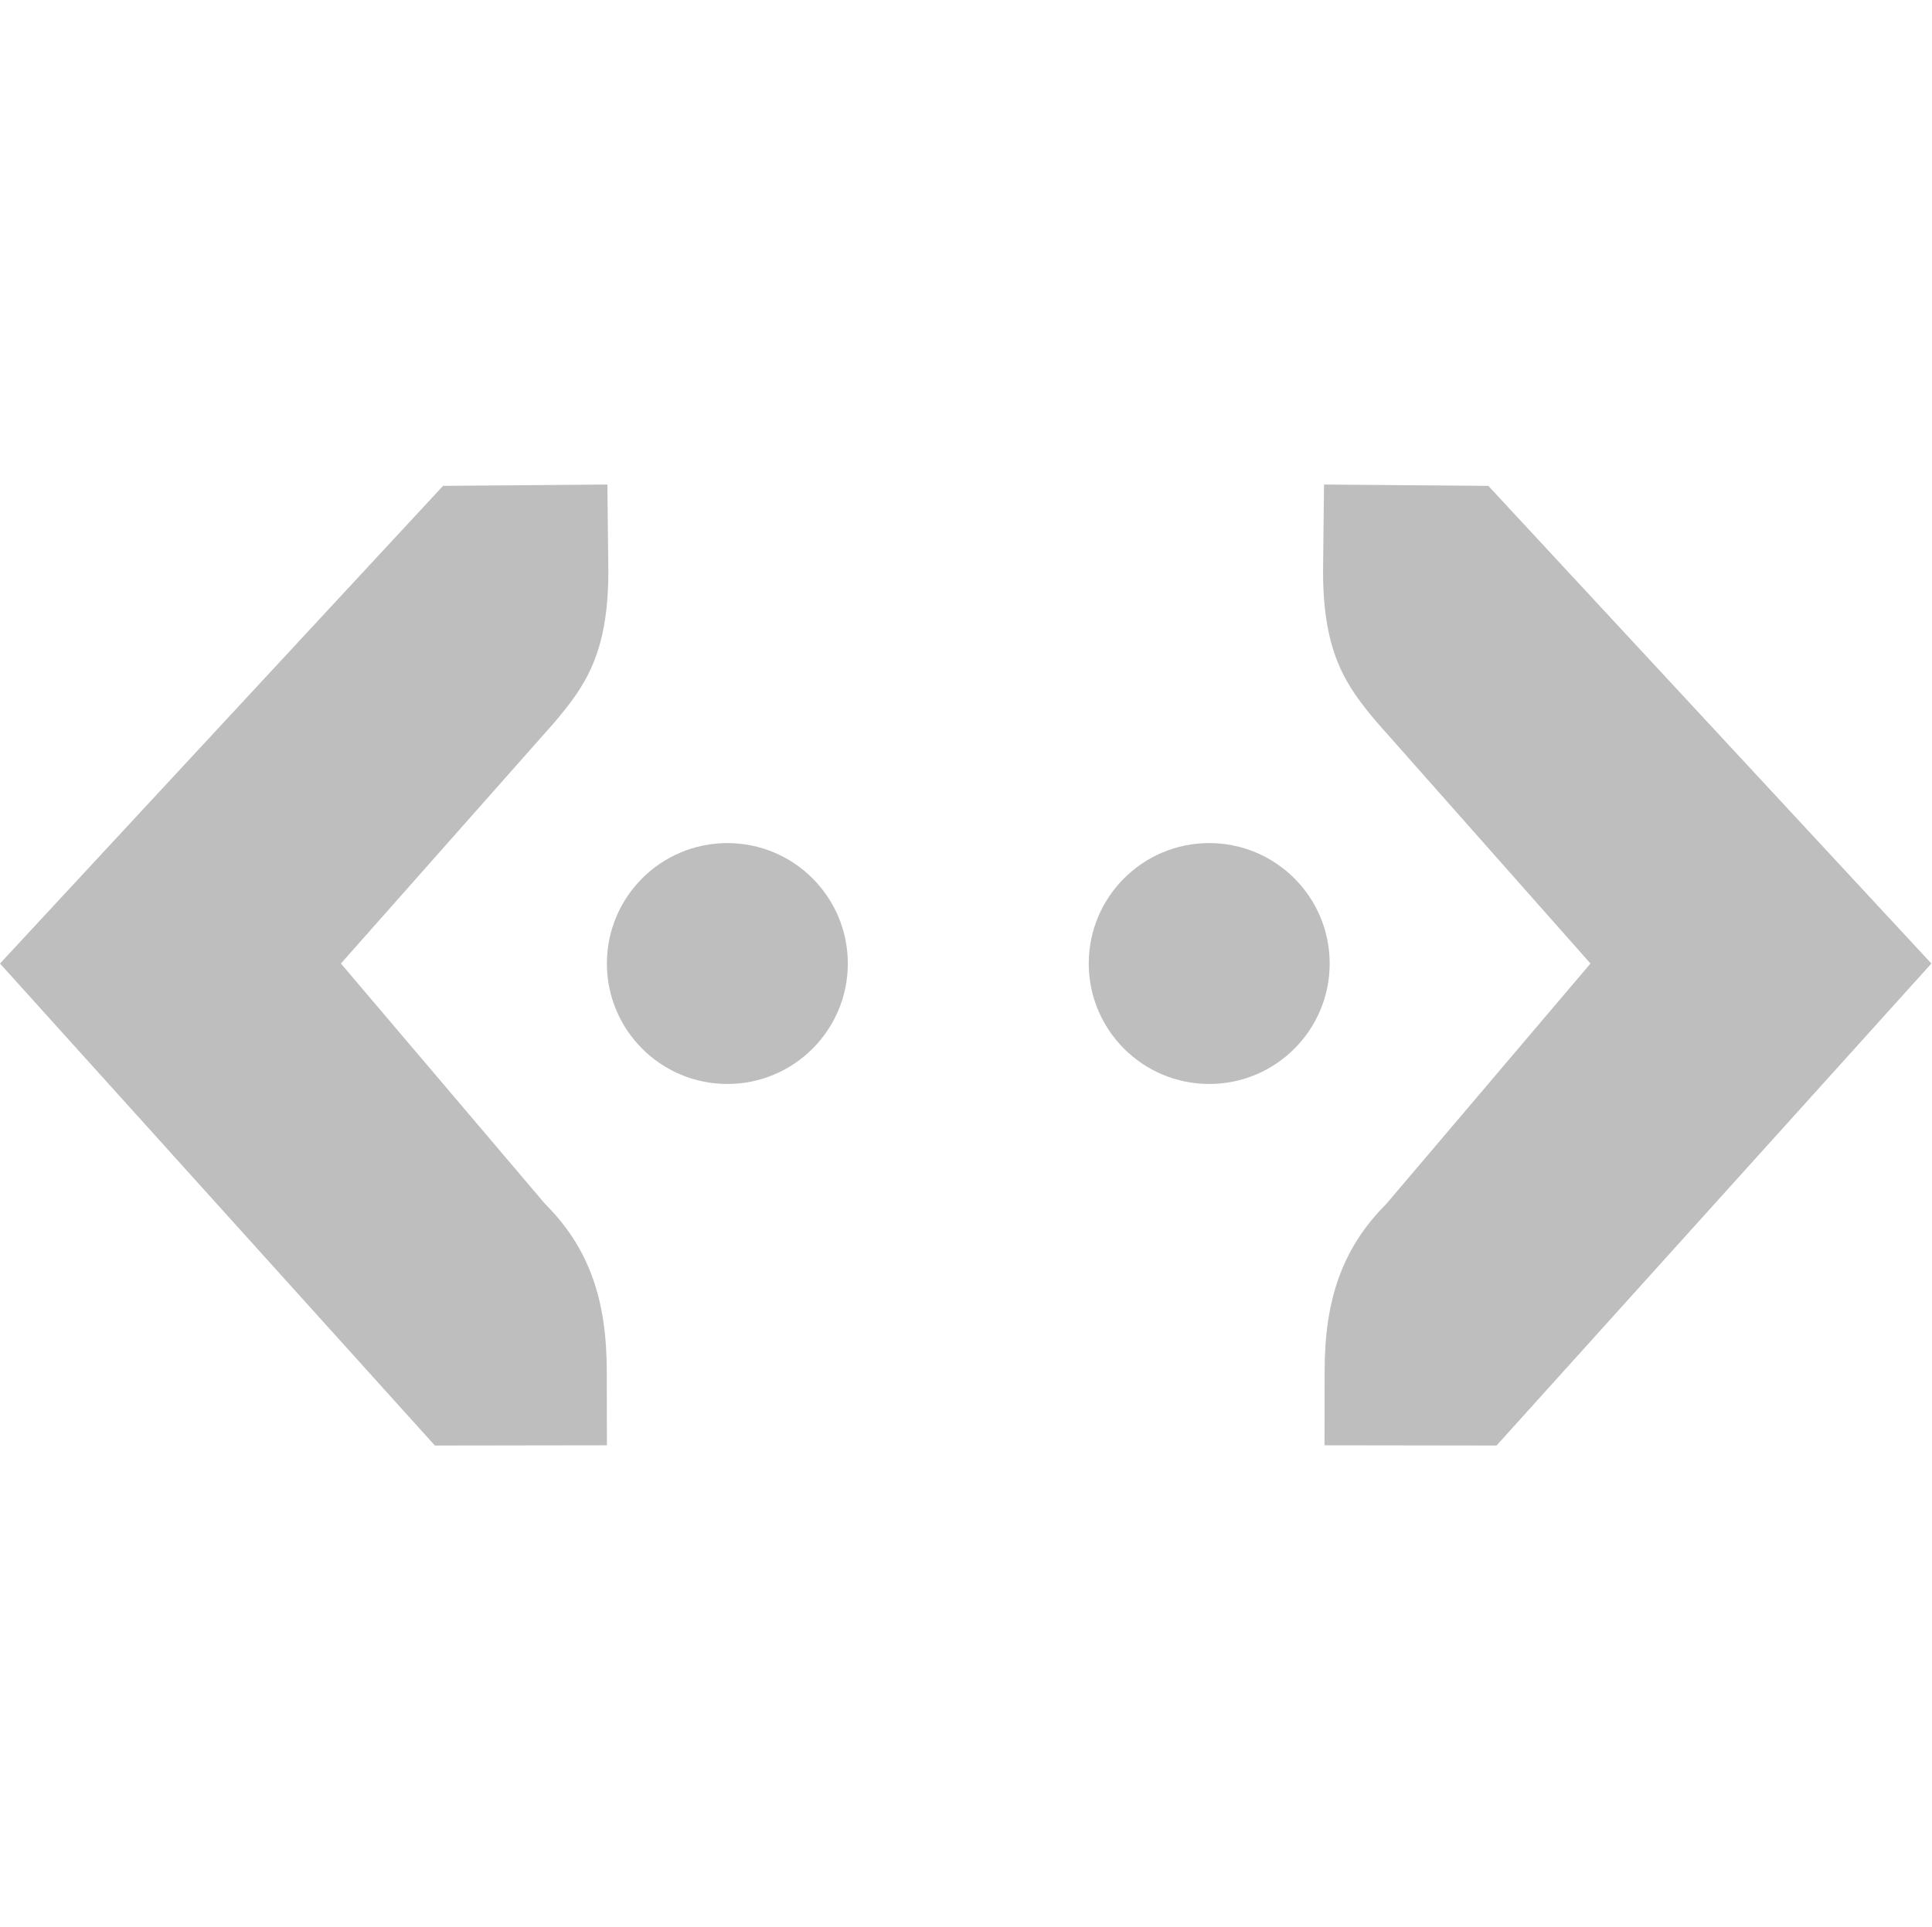 <?xml version="1.0" encoding="UTF-8" standalone="no"?>
<!-- Created with Inkscape (http://www.inkscape.org/) -->

<svg
   xmlns:dc="http://purl.org/dc/elements/1.1/"
   xmlns:cc="http://creativecommons.org/ns#"
   xmlns:rdf="http://www.w3.org/1999/02/22-rdf-syntax-ns#"
   xmlns:svg="http://www.w3.org/2000/svg"
   xmlns="http://www.w3.org/2000/svg"
   xmlns:xlink="http://www.w3.org/1999/xlink"
   xmlns:sodipodi="http://sodipodi.sourceforge.net/DTD/sodipodi-0.dtd"
   xmlns:inkscape="http://www.inkscape.org/namespaces/inkscape"
   sodipodi:docname="result-codesnippet-symbolic.svg"
   height="16"
   id="svg7384"
   version="1.1"
   inkscape:version="0.92.2 2405546, 2018-03-11"
   width="16.038">
  <sodipodi:namedview
     inkscape:bbox-nodes="true"
     inkscape:bbox-paths="true"
     bordercolor="#666666"
     borderlayer="true"
     borderopacity="1"
     inkscape:current-layer="layer1"
     inkscape:cx="-6.278962"
     inkscape:cy="-7.1318749"
     gridtolerance="10"
     inkscape:guide-bbox="true"
     guidetolerance="10"
     id="namedview88"
     inkscape:object-nodes="true"
     inkscape:object-paths="true"
     objecttolerance="10"
     pagecolor="#555753"
     inkscape:pageopacity="1"
     inkscape:pageshadow="2"
     showborder="false"
     showgrid="false"
     showguides="true"
     inkscape:showpageshadow="false"
     inkscape:snap-bbox="false"
     inkscape:snap-bbox-midpoints="false"
     inkscape:snap-global="true"
     inkscape:snap-grids="true"
     inkscape:snap-intersection-paths="true"
     inkscape:snap-nodes="true"
     inkscape:snap-others="false"
     inkscape:snap-to-guides="true"
     inkscape:window-height="1376"
     inkscape:window-maximized="1"
     inkscape:window-width="3440"
     inkscape:window-x="0"
     inkscape:window-y="61"
     inkscape:zoom="16">
    <inkscape:grid
       empspacing="2"
       enabled="true"
       id="grid4866"
       originx="-259.962"
       originy="60"
       snapvisiblegridlinesonly="true"
       spacingx="1"
       spacingy="1"
       type="xygrid"
       visible="true" />
  </sodipodi:namedview>
  <title
     id="title9167">Gnome Symbolic Icon Theme</title>
  <defs
     id="defs7386" />
  <g
     inkscape:groupmode="layer"
     id="layer2"
     inkscape:label="actions"
     transform="translate(-259.962,-60)" />
  <g
     inkscape:groupmode="layer"
     id="layer1"
     inkscape:label="autocomplete"
     transform="translate(-259.962,-60)">
    <circle
       cx="266"
       cy="68"
       id="path1089"
       r="1"
       style="opacity:1;vector-effect:none;fill:#bebebe;fill-opacity:1;stroke:none;stroke-width:2;stroke-linecap:butt;stroke-linejoin:miter;stroke-miterlimit:4;stroke-dasharray:none;stroke-dashoffset:0;stroke-opacity:1;marker:none;marker-start:none;marker-mid:none;marker-end:none;paint-order:normal" />
    <circle
       cx="270"
       cy="68"
       id="circle1091"
       r="1"
       style="opacity:1;vector-effect:none;fill:#bebebe;fill-opacity:1;stroke:none;stroke-width:2;stroke-linecap:butt;stroke-linejoin:miter;stroke-miterlimit:4;stroke-dasharray:none;stroke-dashoffset:0;stroke-opacity:1;marker:none;marker-start:none;marker-mid:none;marker-end:none;paint-order:normal" />
    <path
       inkscape:connector-curvature="0"
       d="M 263.64,64.034 259.962,68 263.572,72.002 265,72 264.999,71.388 c 0,-0.586 -0.14,-1.02 -0.512,-1.392 l -1.695,-1.996 1.775,-2.005 c 0.25,-0.297 0.445,-0.565 0.445,-1.253 l -0.008,-0.719 z"
       id="path1093"
       sodipodi:nodetypes="ccccccccccc"
       style="color:#000000;font-style:normal;font-variant:normal;font-weight:normal;font-stretch:normal;font-size:medium;line-height:normal;font-family:sans-serif;font-variant-ligatures:normal;font-variant-position:normal;font-variant-caps:normal;font-variant-numeric:normal;font-variant-alternates:normal;font-feature-settings:normal;text-indent:0;text-align:start;text-decoration:none;text-decoration-line:none;text-decoration-style:solid;text-decoration-color:#000000;letter-spacing:normal;word-spacing:normal;text-transform:none;writing-mode:lr-tb;direction:ltr;text-orientation:mixed;dominant-baseline:auto;baseline-shift:baseline;text-anchor:start;white-space:normal;shape-padding:0;clip-rule:nonzero;display:inline;overflow:visible;visibility:visible;opacity:1;isolation:auto;mix-blend-mode:normal;color-interpolation:sRGB;color-interpolation-filters:linearRGB;solid-color:#000000;solid-opacity:1;vector-effect:none;fill:#bebebe;fill-opacity:1;fill-rule:nonzero;stroke:none;stroke-width:2;stroke-linecap:butt;stroke-linejoin:miter;stroke-miterlimit:4;stroke-dasharray:none;stroke-dashoffset:0;stroke-opacity:1;color-rendering:auto;image-rendering:auto;shape-rendering:auto;text-rendering:auto;enable-background:accumulate" />
    <use
       height="100%"
       xlink:href="#path1093"
       id="use1101"
       transform="matrix(-1,0,0,1,535.957,0)"
       width="100%"
       x="0"
       y="0" />
  </g>
  <g
     inkscape:groupmode="layer"
     id="layer3"
     inkscape:label="symboltree"
     transform="translate(-259.962,-60)" />
</svg>
